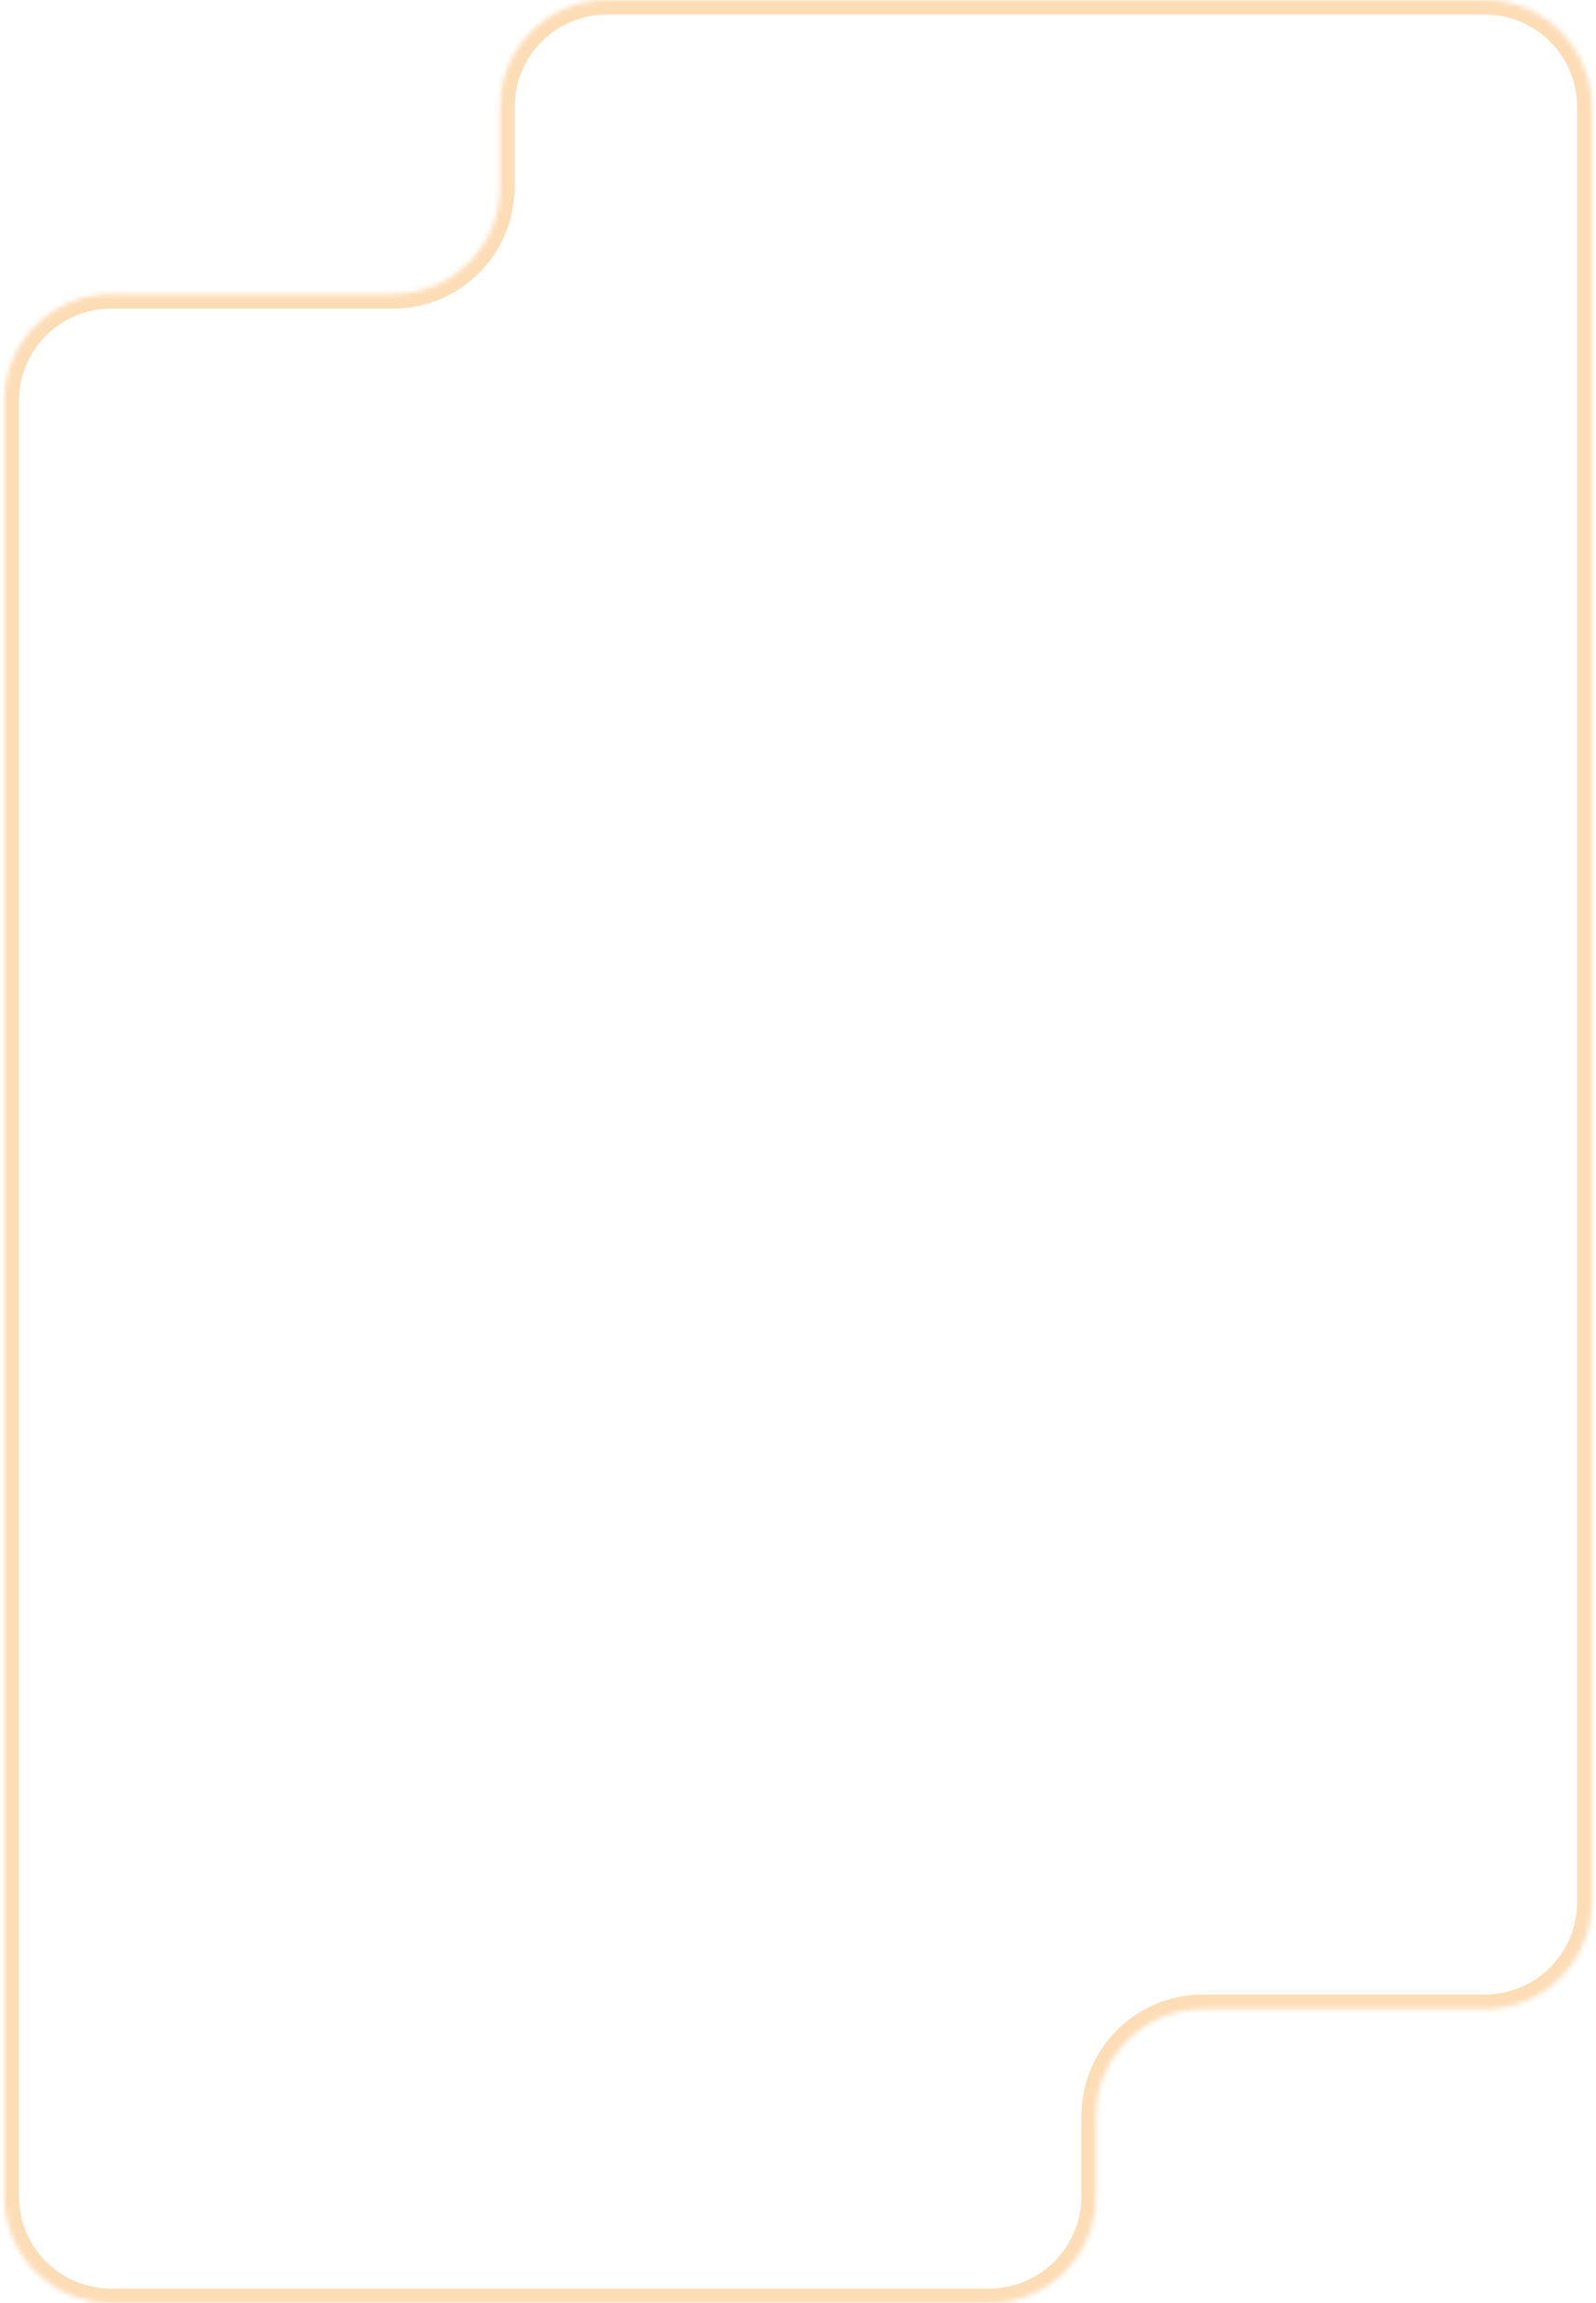 <svg width="328" height="473" viewBox="0 0 328 473" fill="none" xmlns="http://www.w3.org/2000/svg">
<g opacity="0.5">
<mask id="path-1-inside-1_3494_23154" fill="white">
<path d="M305.142 0C317.274 0 327.109 9.835 327.109 21.968V390.649C327.109 402.782 317.274 412.617 305.141 412.617H247.205C235.073 412.617 225.237 422.453 225.237 434.585V451.032C225.237 463.165 215.402 473 203.269 473H22.866C10.734 473 0.899 463.165 0.898 451.032V82.351C0.898 70.218 10.734 60.383 22.866 60.383H80.803C92.936 60.383 102.771 50.547 102.771 38.415V21.968C102.771 9.835 112.607 0 124.74 0H305.142Z"/>
</mask>
<path d="M327.109 21.968H330.097V21.968L327.109 21.968ZM22.866 473L22.866 475.988H22.866V473ZM0.898 451.032H-2.09V451.032L0.898 451.032ZM305.142 0V2.988C315.624 2.988 324.121 11.486 324.121 21.968L327.109 21.968L330.097 21.968C330.097 8.185 318.924 -2.988 305.142 -2.988V0ZM327.109 21.968H324.121V390.649H327.109H330.097V21.968H327.109ZM305.141 412.617V409.629H247.205V412.617V415.605H305.141V412.617ZM225.237 434.585H222.249V451.032H225.237H228.225V434.585H225.237ZM203.269 473V470.012H22.866V473V475.988H203.269V473ZM22.866 473L22.866 470.012C12.384 470.012 3.887 461.514 3.886 451.032L0.898 451.032L-2.09 451.032C-2.089 464.815 9.084 475.988 22.866 475.988L22.866 473ZM0.898 451.032H3.886V82.351H0.898H-2.09V451.032H0.898ZM22.866 60.383V63.371H80.803V60.383V57.395H22.866V60.383ZM102.771 38.415H105.76V21.968H102.771H99.784V38.415H102.771ZM124.74 0V2.988H305.142V0V-2.988H124.74V0ZM102.771 21.968H105.76C105.76 11.486 114.257 2.988 124.74 2.988V0V-2.988C110.957 -2.988 99.784 8.185 99.784 21.968H102.771ZM225.237 451.032H222.249C222.249 461.514 213.752 470.012 203.269 470.012V473V475.988C217.052 475.988 228.225 464.815 228.225 451.032H225.237ZM80.803 60.383V63.371C94.586 63.371 105.76 52.198 105.76 38.415H102.771H99.784C99.784 48.897 91.286 57.395 80.803 57.395V60.383ZM247.205 412.617V409.629C233.423 409.629 222.249 420.802 222.249 434.585H225.237H228.225C228.225 424.103 236.723 415.605 247.205 415.605V412.617ZM0.898 82.351H3.886C3.886 71.868 12.384 63.371 22.866 63.371V60.383V57.395C9.084 57.395 -2.09 68.568 -2.09 82.351H0.898ZM327.109 390.649H324.121C324.121 401.132 315.624 409.629 305.141 409.629V412.617V415.605C318.924 415.605 330.097 404.432 330.097 390.649H327.109Z" fill="#FBBB6E" mask="url(#path-1-inside-1_3494_23154)"/>
</g>
</svg>
